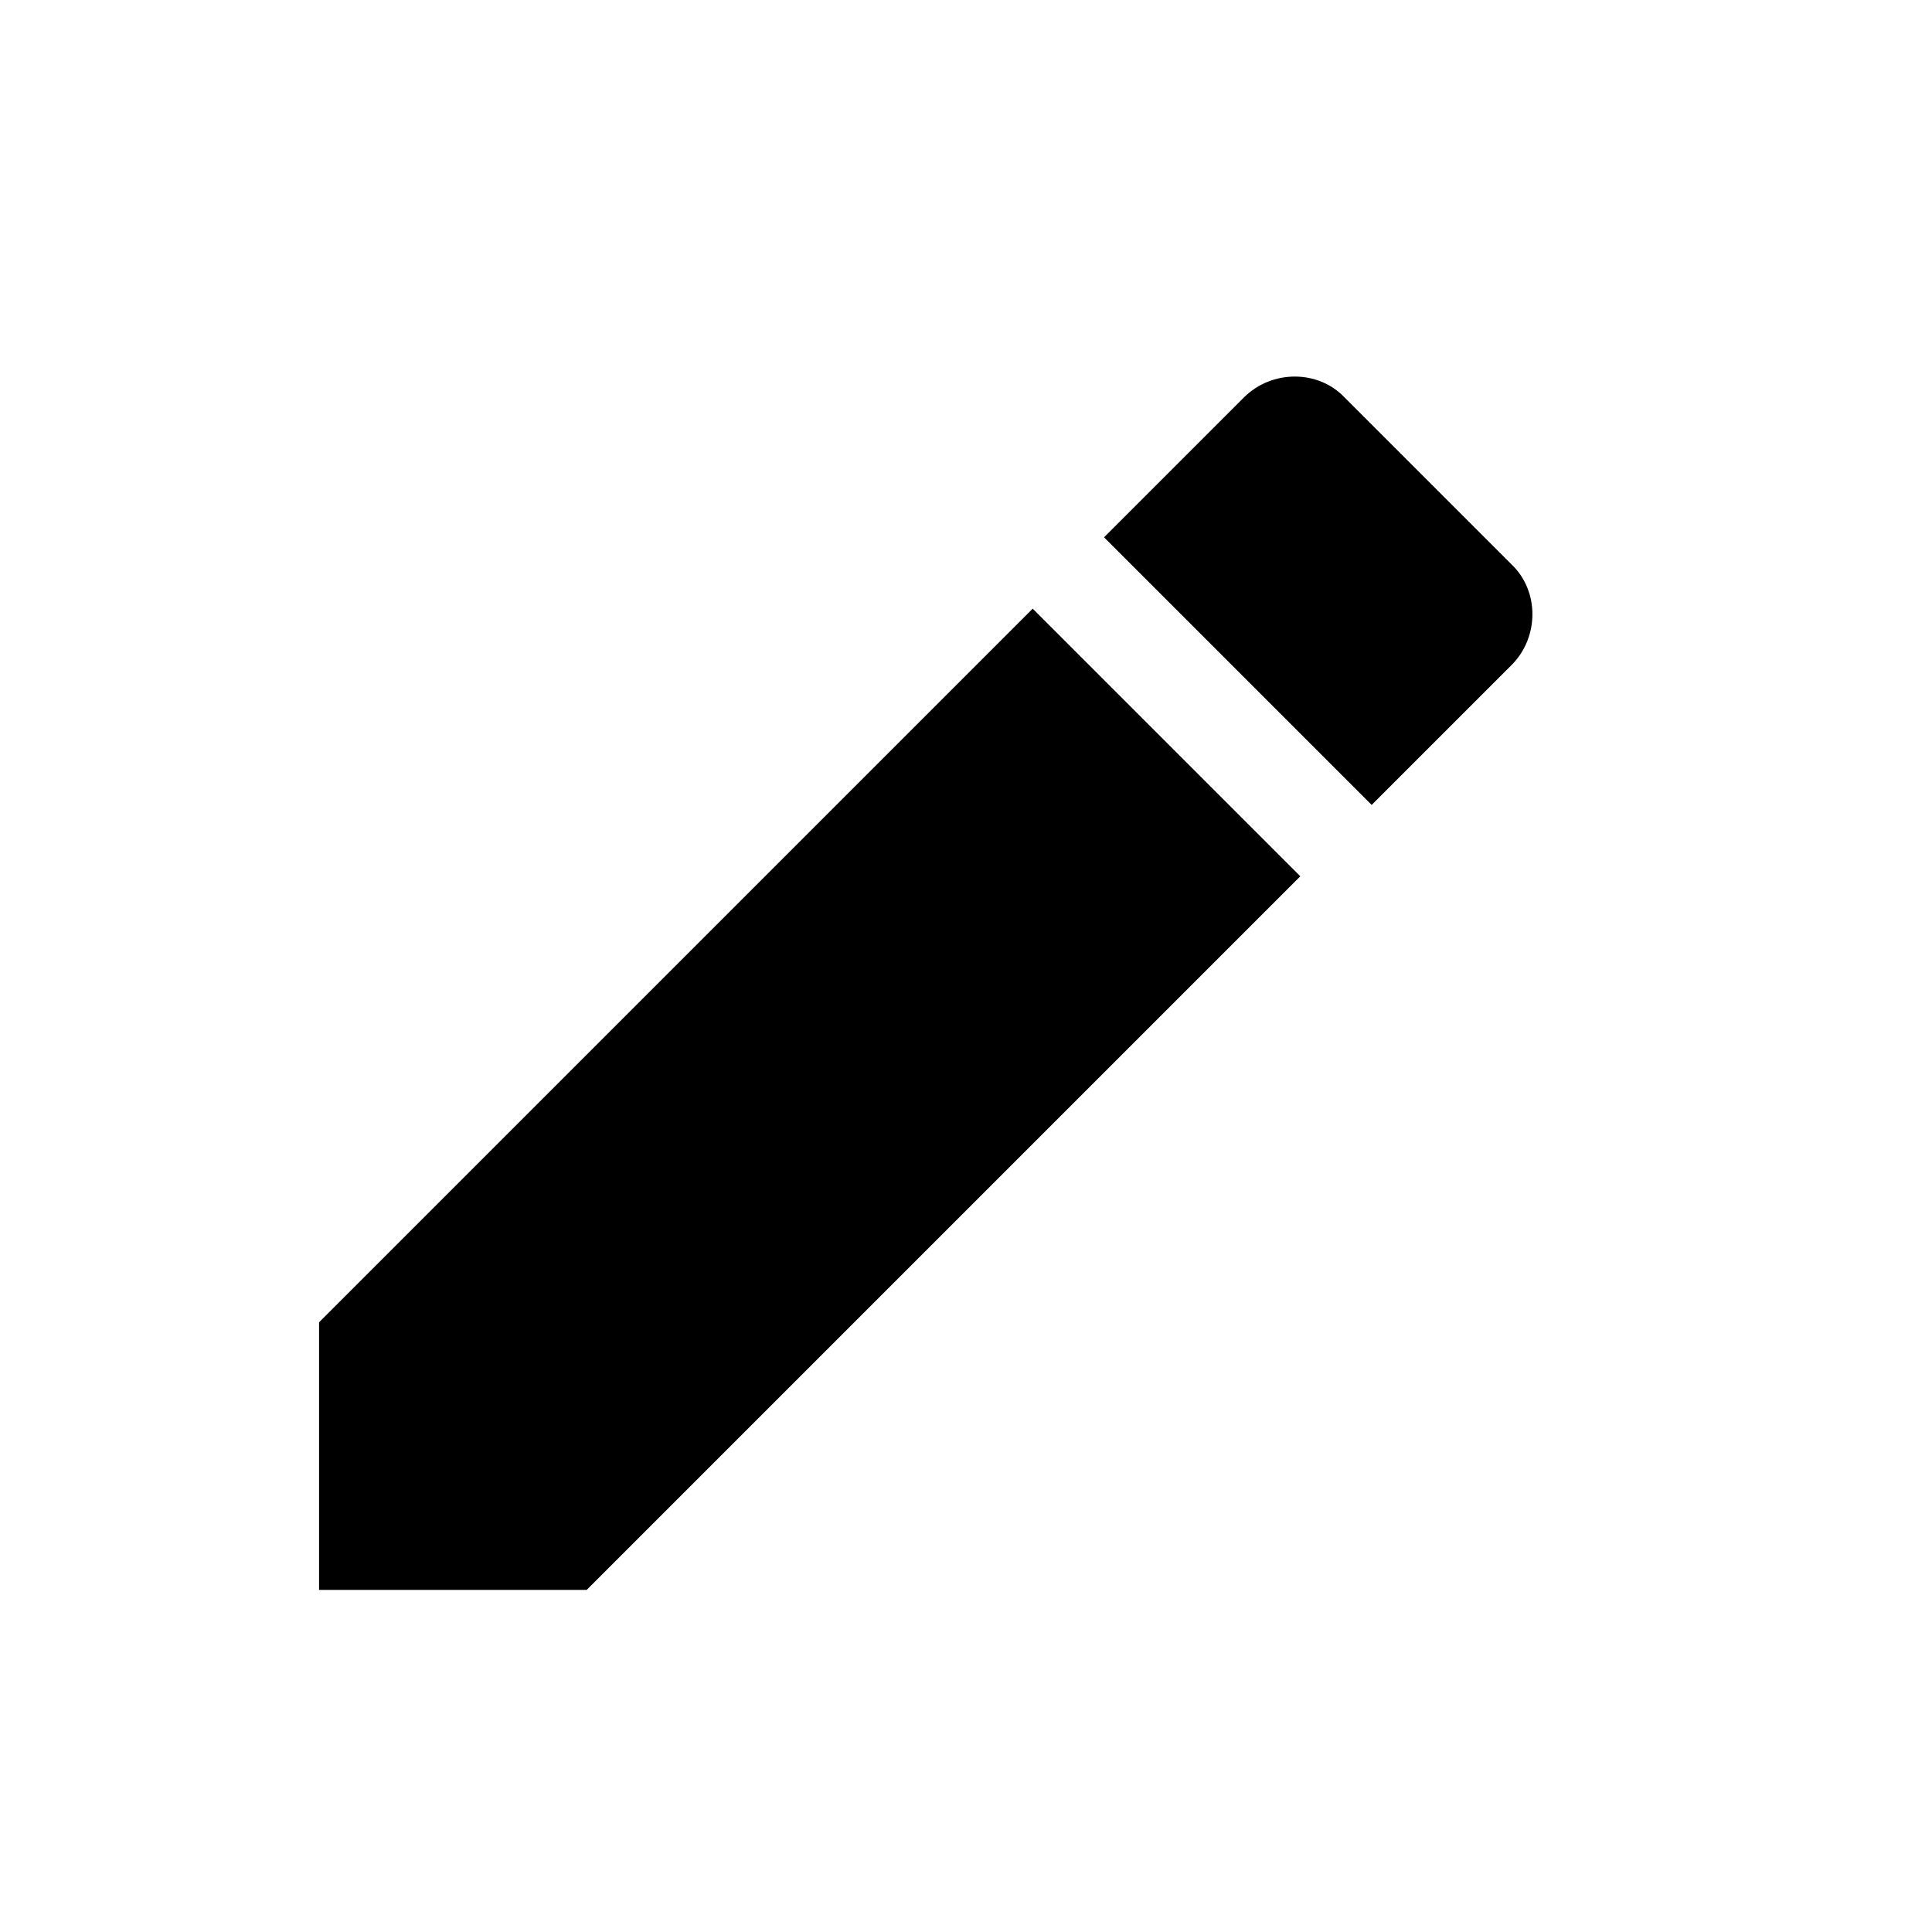 <?xml version="1.0" encoding="UTF-8" standalone="no"?>
<!-- Created with Inkscape (http://www.inkscape.org/) -->

<svg
   xmlns:dc="http://purl.org/dc/elements/1.1/"
   xmlns:cc="http://creativecommons.org/ns#"
   xmlns:rdf="http://www.w3.org/1999/02/22-rdf-syntax-ns#"
   xmlns:svg="http://www.w3.org/2000/svg"
   xmlns="http://www.w3.org/2000/svg"
   xmlns:sodipodi="http://sodipodi.sourceforge.net/DTD/sodipodi-0.dtd"
   xmlns:inkscape="http://www.inkscape.org/namespaces/inkscape"
   width="48px"
   height="48px"
   id="svg2994"
   version="1.1"
   inkscape:version="0.48.5 r"
   sodipodi:docname="edit.svg">
  <defs
     id="defs2996" />
  <sodipodi:namedview
     id="base"
     pagecolor="#ffffff"
     bordercolor="#666666"
     borderopacity="1.0"
     inkscape:pageopacity="0.0"
     inkscape:pageshadow="2"
     inkscape:zoom="3.5"
     inkscape:cx="16.116481"
     inkscape:cy="27.16274"
     inkscape:current-layer="layer1"
     showgrid="true"
     inkscape:grid-bbox="true"
     inkscape:document-units="px"
     inkscape:window-width="464"
     inkscape:window-height="429"
     inkscape:window-x="44"
     inkscape:window-y="33"
     inkscape:window-maximized="0" />
  <g
     id="layer1"
     inkscape:label="Layer 1"
     inkscape:groupmode="layer">
    <path
       inkscape:connector-curvature="0"
       d="m 37.554,16.523 c 0.691,-0.691 0.691,-1.844 0,-2.5 L 33.405,9.874 c -0.656,-0.691 -1.808,-0.691 -2.5,0 l -3.475,3.475 6.649,6.649 m -1.773,1.773 -6.649,-6.649 -17.73,17.73 0,6.649 6.649,0 17.73,-17.73 z"
       id="path4"
       style="fill:#000000" />
  </g>
</svg>
